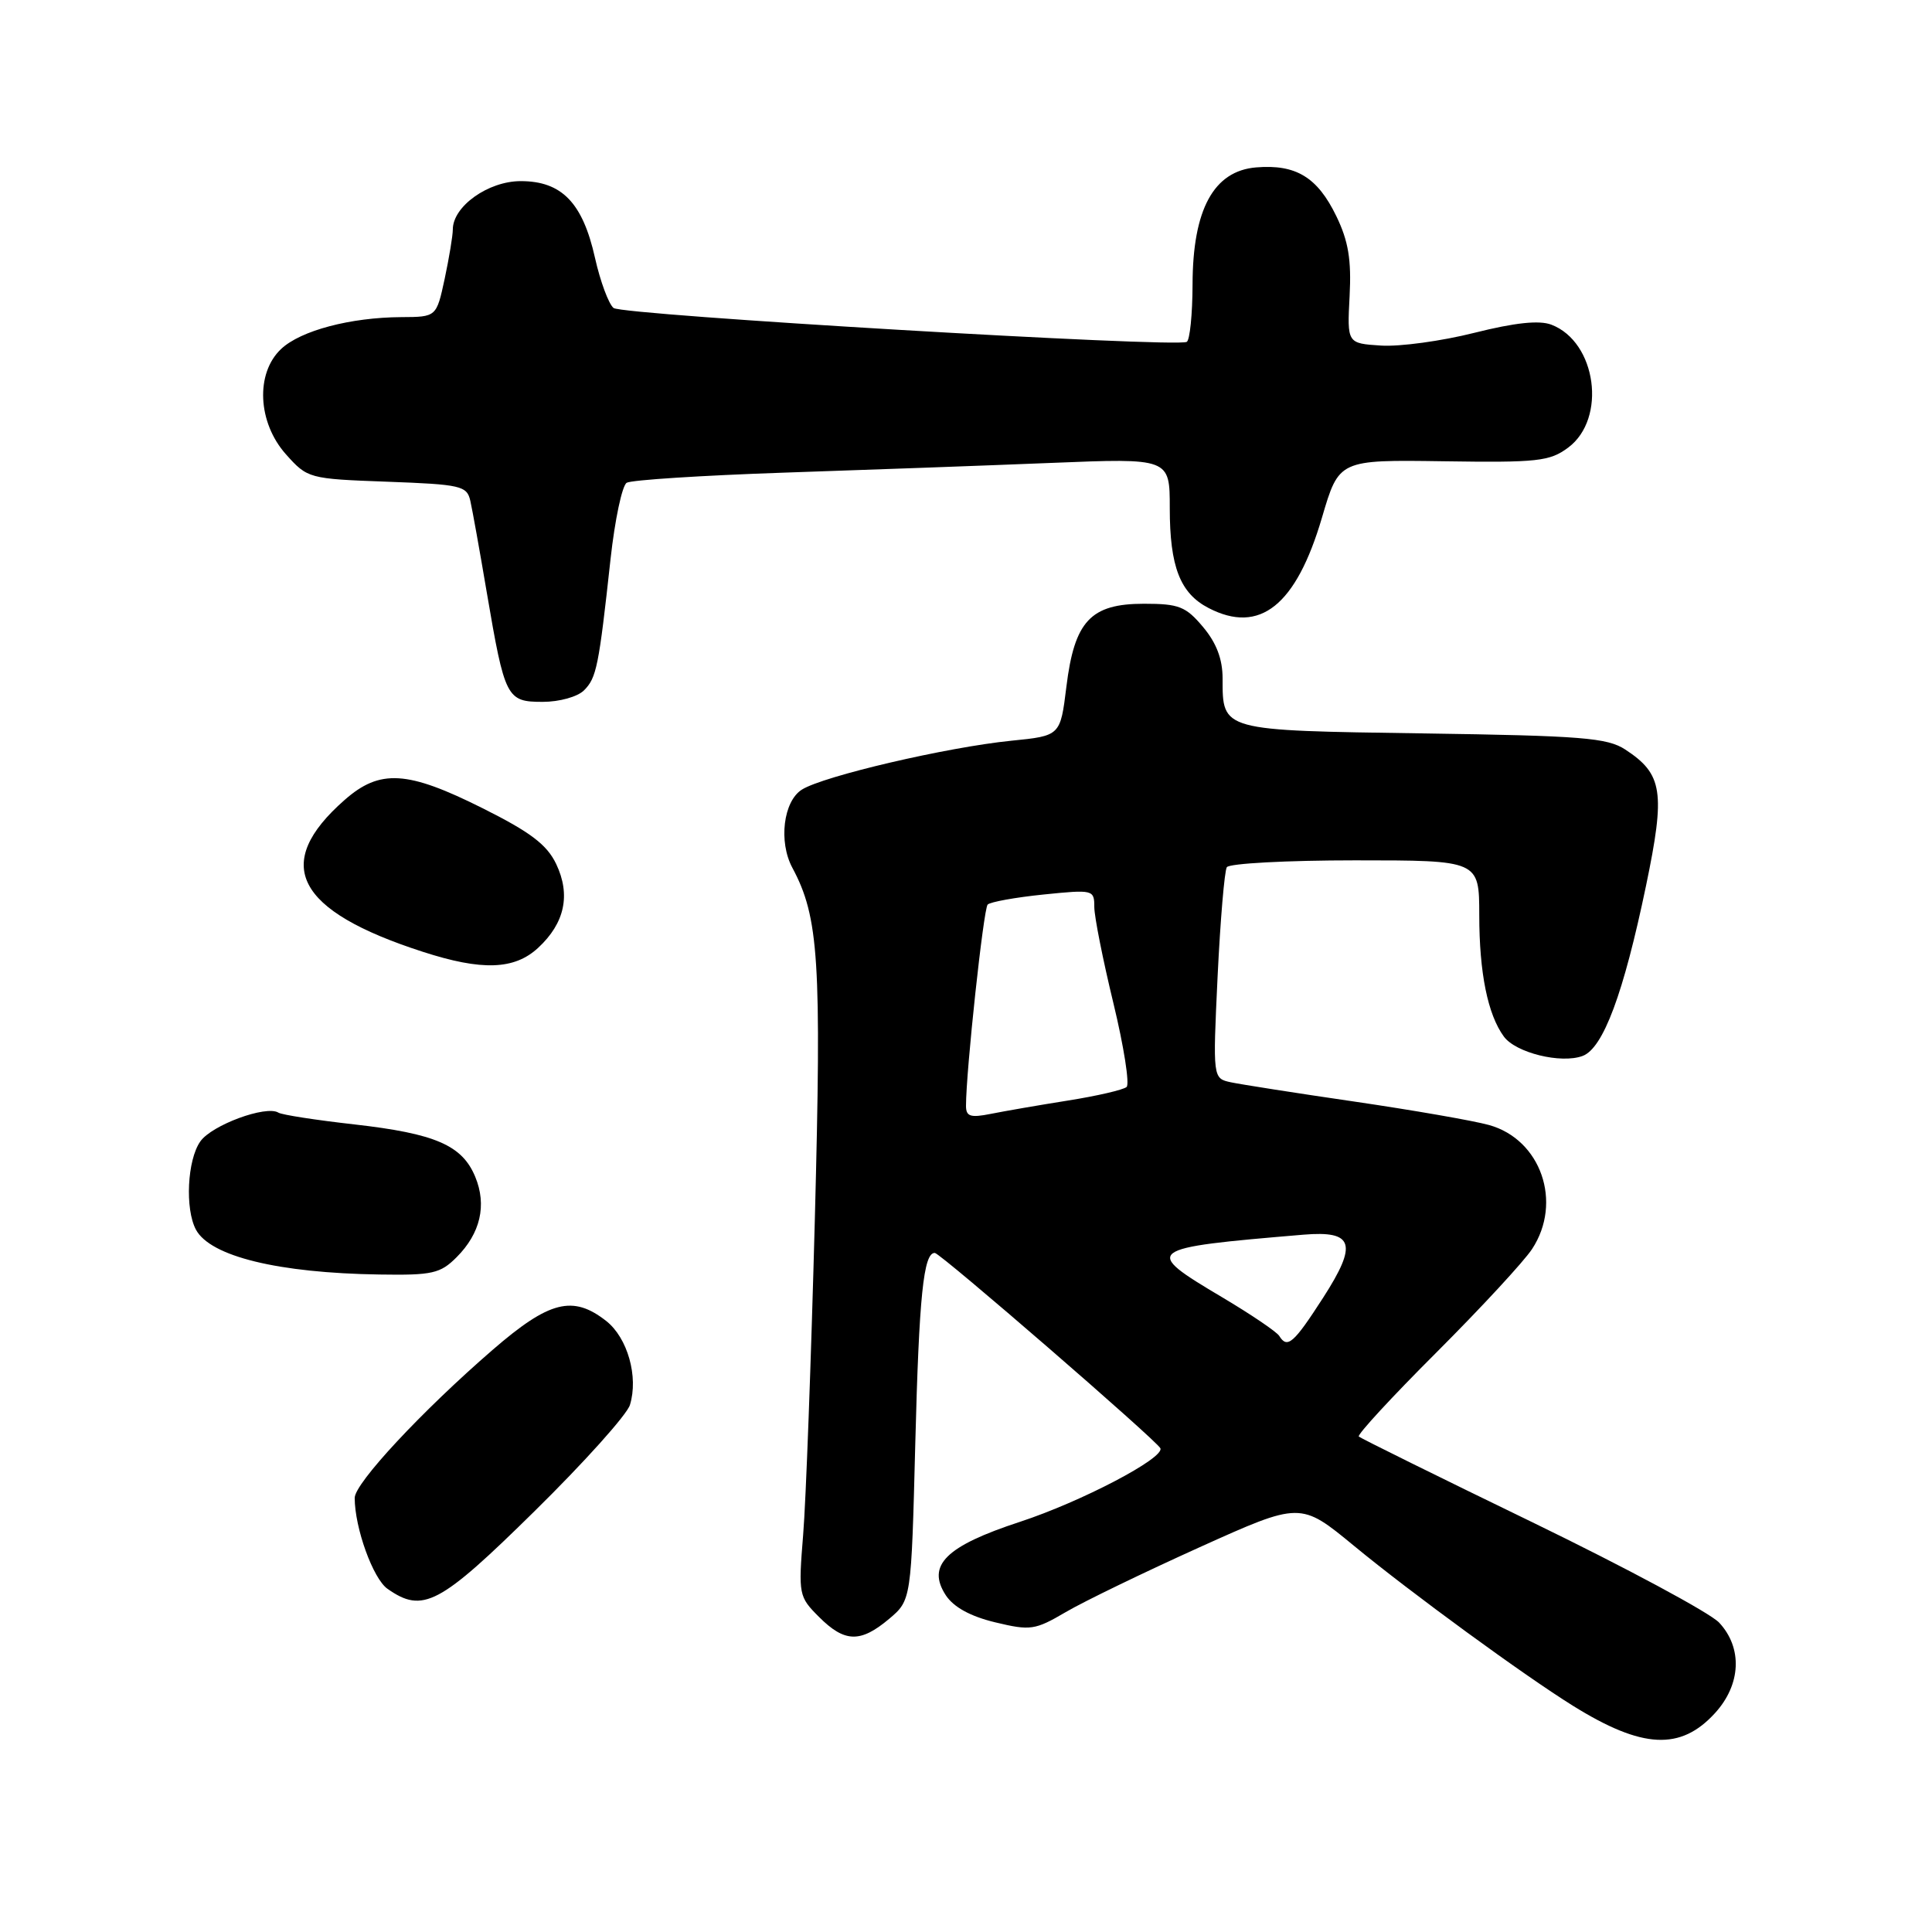 <?xml version="1.0" encoding="UTF-8" standalone="no"?>
<!DOCTYPE svg PUBLIC "-//W3C//DTD SVG 1.1//EN" "http://www.w3.org/Graphics/SVG/1.1/DTD/svg11.dtd" >
<svg xmlns="http://www.w3.org/2000/svg" xmlns:xlink="http://www.w3.org/1999/xlink" version="1.1" viewBox="0 0 256 256">
 <g >
 <path fill="currentColor"
d=" M 227.25 226.99 C 230.70 223.21 230.92 218.36 227.80 215.01 C 226.59 213.71 215.45 207.73 203.05 201.71 C 190.65 195.70 180.30 190.58 180.05 190.35 C 179.80 190.12 184.42 185.11 190.32 179.22 C 196.22 173.32 201.93 167.15 203.01 165.50 C 207.08 159.31 204.18 150.98 197.30 149.07 C 195.21 148.49 187.20 147.10 179.50 145.97 C 171.80 144.85 164.42 143.69 163.10 143.41 C 160.70 142.89 160.70 142.89 161.34 129.35 C 161.70 121.91 162.25 115.41 162.56 114.91 C 162.87 114.41 170.52 114.00 179.56 114.00 C 196.00 114.00 196.00 114.00 196.01 121.25 C 196.01 128.90 197.13 134.43 199.27 137.35 C 200.84 139.50 206.83 140.98 209.70 139.92 C 212.43 138.91 215.13 131.66 218.11 117.35 C 220.69 104.94 220.33 102.57 215.36 99.32 C 212.98 97.76 209.62 97.49 188.57 97.18 C 161.74 96.79 162.00 96.87 162.00 89.89 C 162.00 87.33 161.18 85.18 159.41 83.08 C 157.13 80.36 156.21 80.00 151.59 80.00 C 144.51 80.00 142.37 82.29 141.30 91.01 C 140.50 97.50 140.50 97.50 134.00 98.15 C 125.47 99.01 109.10 102.83 106.25 104.63 C 103.80 106.18 103.14 111.53 104.99 114.98 C 108.51 121.55 108.87 127.27 107.97 161.58 C 107.48 180.12 106.79 198.94 106.42 203.39 C 105.78 211.30 105.84 211.57 108.52 214.25 C 111.92 217.65 114.00 217.71 117.80 214.52 C 120.75 212.03 120.75 212.03 121.28 191.27 C 121.78 171.72 122.37 165.97 123.87 166.02 C 124.62 166.05 153.38 190.96 153.76 191.91 C 154.28 193.22 143.28 198.98 135.15 201.65 C 125.31 204.87 122.74 207.42 125.33 211.39 C 126.37 212.96 128.59 214.18 131.88 214.97 C 136.54 216.09 137.14 216.00 141.22 213.61 C 143.62 212.20 151.60 208.34 158.95 205.02 C 172.32 198.99 172.32 198.99 179.41 204.83 C 186.98 211.07 201.95 222.00 208.45 226.04 C 217.62 231.74 222.69 231.99 227.25 226.99 Z  M 70.82 200.25 C 77.39 193.79 83.08 187.45 83.47 186.16 C 84.62 182.43 83.16 177.27 80.33 175.04 C 75.91 171.57 72.79 172.36 65.28 178.86 C 55.91 186.97 47.00 196.53 47.00 198.48 C 47.00 202.45 49.43 209.19 51.35 210.53 C 56.03 213.81 58.23 212.65 70.82 200.25 Z  M 60.50 166.59 C 63.66 163.43 64.53 159.69 62.97 155.93 C 61.24 151.75 57.69 150.21 46.95 148.99 C 41.88 148.42 37.35 147.72 36.89 147.43 C 35.26 146.42 28.05 149.08 26.54 151.25 C 24.81 153.71 24.50 160.19 25.96 162.93 C 27.86 166.48 36.86 168.68 50.30 168.88 C 57.29 168.99 58.34 168.75 60.50 166.59 Z  M 71.31 125.59 C 74.84 122.32 75.64 118.57 73.70 114.49 C 72.47 111.92 70.30 110.27 63.94 107.09 C 53.97 102.10 50.34 101.88 45.66 106.00 C 35.99 114.49 39.17 120.67 56.00 126.11 C 63.86 128.66 68.16 128.51 71.31 125.59 Z  M 77.39 91.47 C 79.04 89.81 79.34 88.37 80.90 74.08 C 81.47 68.90 82.43 64.35 83.04 63.97 C 83.65 63.60 93.00 63.00 103.82 62.63 C 114.65 62.27 130.59 61.69 139.25 61.34 C 155.00 60.70 155.00 60.70 155.00 67.31 C 155.00 75.09 156.37 78.62 160.15 80.57 C 166.93 84.08 171.74 80.24 175.17 68.58 C 177.42 60.92 177.42 60.92 191.25 61.12 C 203.74 61.31 205.35 61.13 207.79 59.31 C 212.94 55.48 211.55 45.30 205.56 43.02 C 203.96 42.41 200.74 42.75 195.36 44.10 C 191.04 45.19 185.47 45.95 183.00 45.79 C 178.50 45.50 178.50 45.50 178.83 39.23 C 179.08 34.42 178.67 31.94 177.07 28.64 C 174.57 23.48 171.72 21.75 166.46 22.18 C 160.82 22.64 158.04 27.75 158.02 37.69 C 158.01 41.65 157.66 45.07 157.25 45.30 C 155.80 46.09 82.49 41.76 81.30 40.81 C 80.65 40.28 79.54 37.29 78.84 34.17 C 77.21 26.87 74.44 24.00 69.00 24.00 C 64.69 24.00 60.00 27.34 60.00 30.41 C 60.00 31.23 59.51 34.17 58.92 36.95 C 57.83 42.00 57.83 42.00 53.17 42.02 C 46.43 42.06 39.84 43.80 37.25 46.24 C 33.83 49.45 34.13 55.99 37.89 60.20 C 40.75 63.40 40.91 63.45 51.31 63.83 C 61.09 64.19 61.87 64.37 62.32 66.36 C 62.59 67.54 63.57 73.00 64.50 78.50 C 66.89 92.52 67.13 93.00 71.91 93.00 C 74.12 93.00 76.53 92.33 77.39 91.47 Z  M 169.51 177.02 C 169.17 176.47 165.77 174.17 161.95 171.90 C 151.31 165.58 151.57 165.38 172.73 163.60 C 179.37 163.05 179.92 164.80 175.35 171.91 C 171.42 178.01 170.58 178.75 169.51 177.02 Z  M 128.00 146.53 C 128.00 141.95 130.32 120.42 130.87 119.86 C 131.22 119.51 134.54 118.91 138.25 118.53 C 144.85 117.86 145.00 117.89 145.00 120.17 C 145.00 121.45 146.14 127.19 147.53 132.92 C 148.92 138.66 149.70 143.66 149.28 144.03 C 148.85 144.41 145.35 145.22 141.50 145.83 C 137.65 146.44 133.04 147.24 131.25 147.60 C 128.59 148.13 128.00 147.94 128.00 146.53 Z "/>
</g>
</svg>